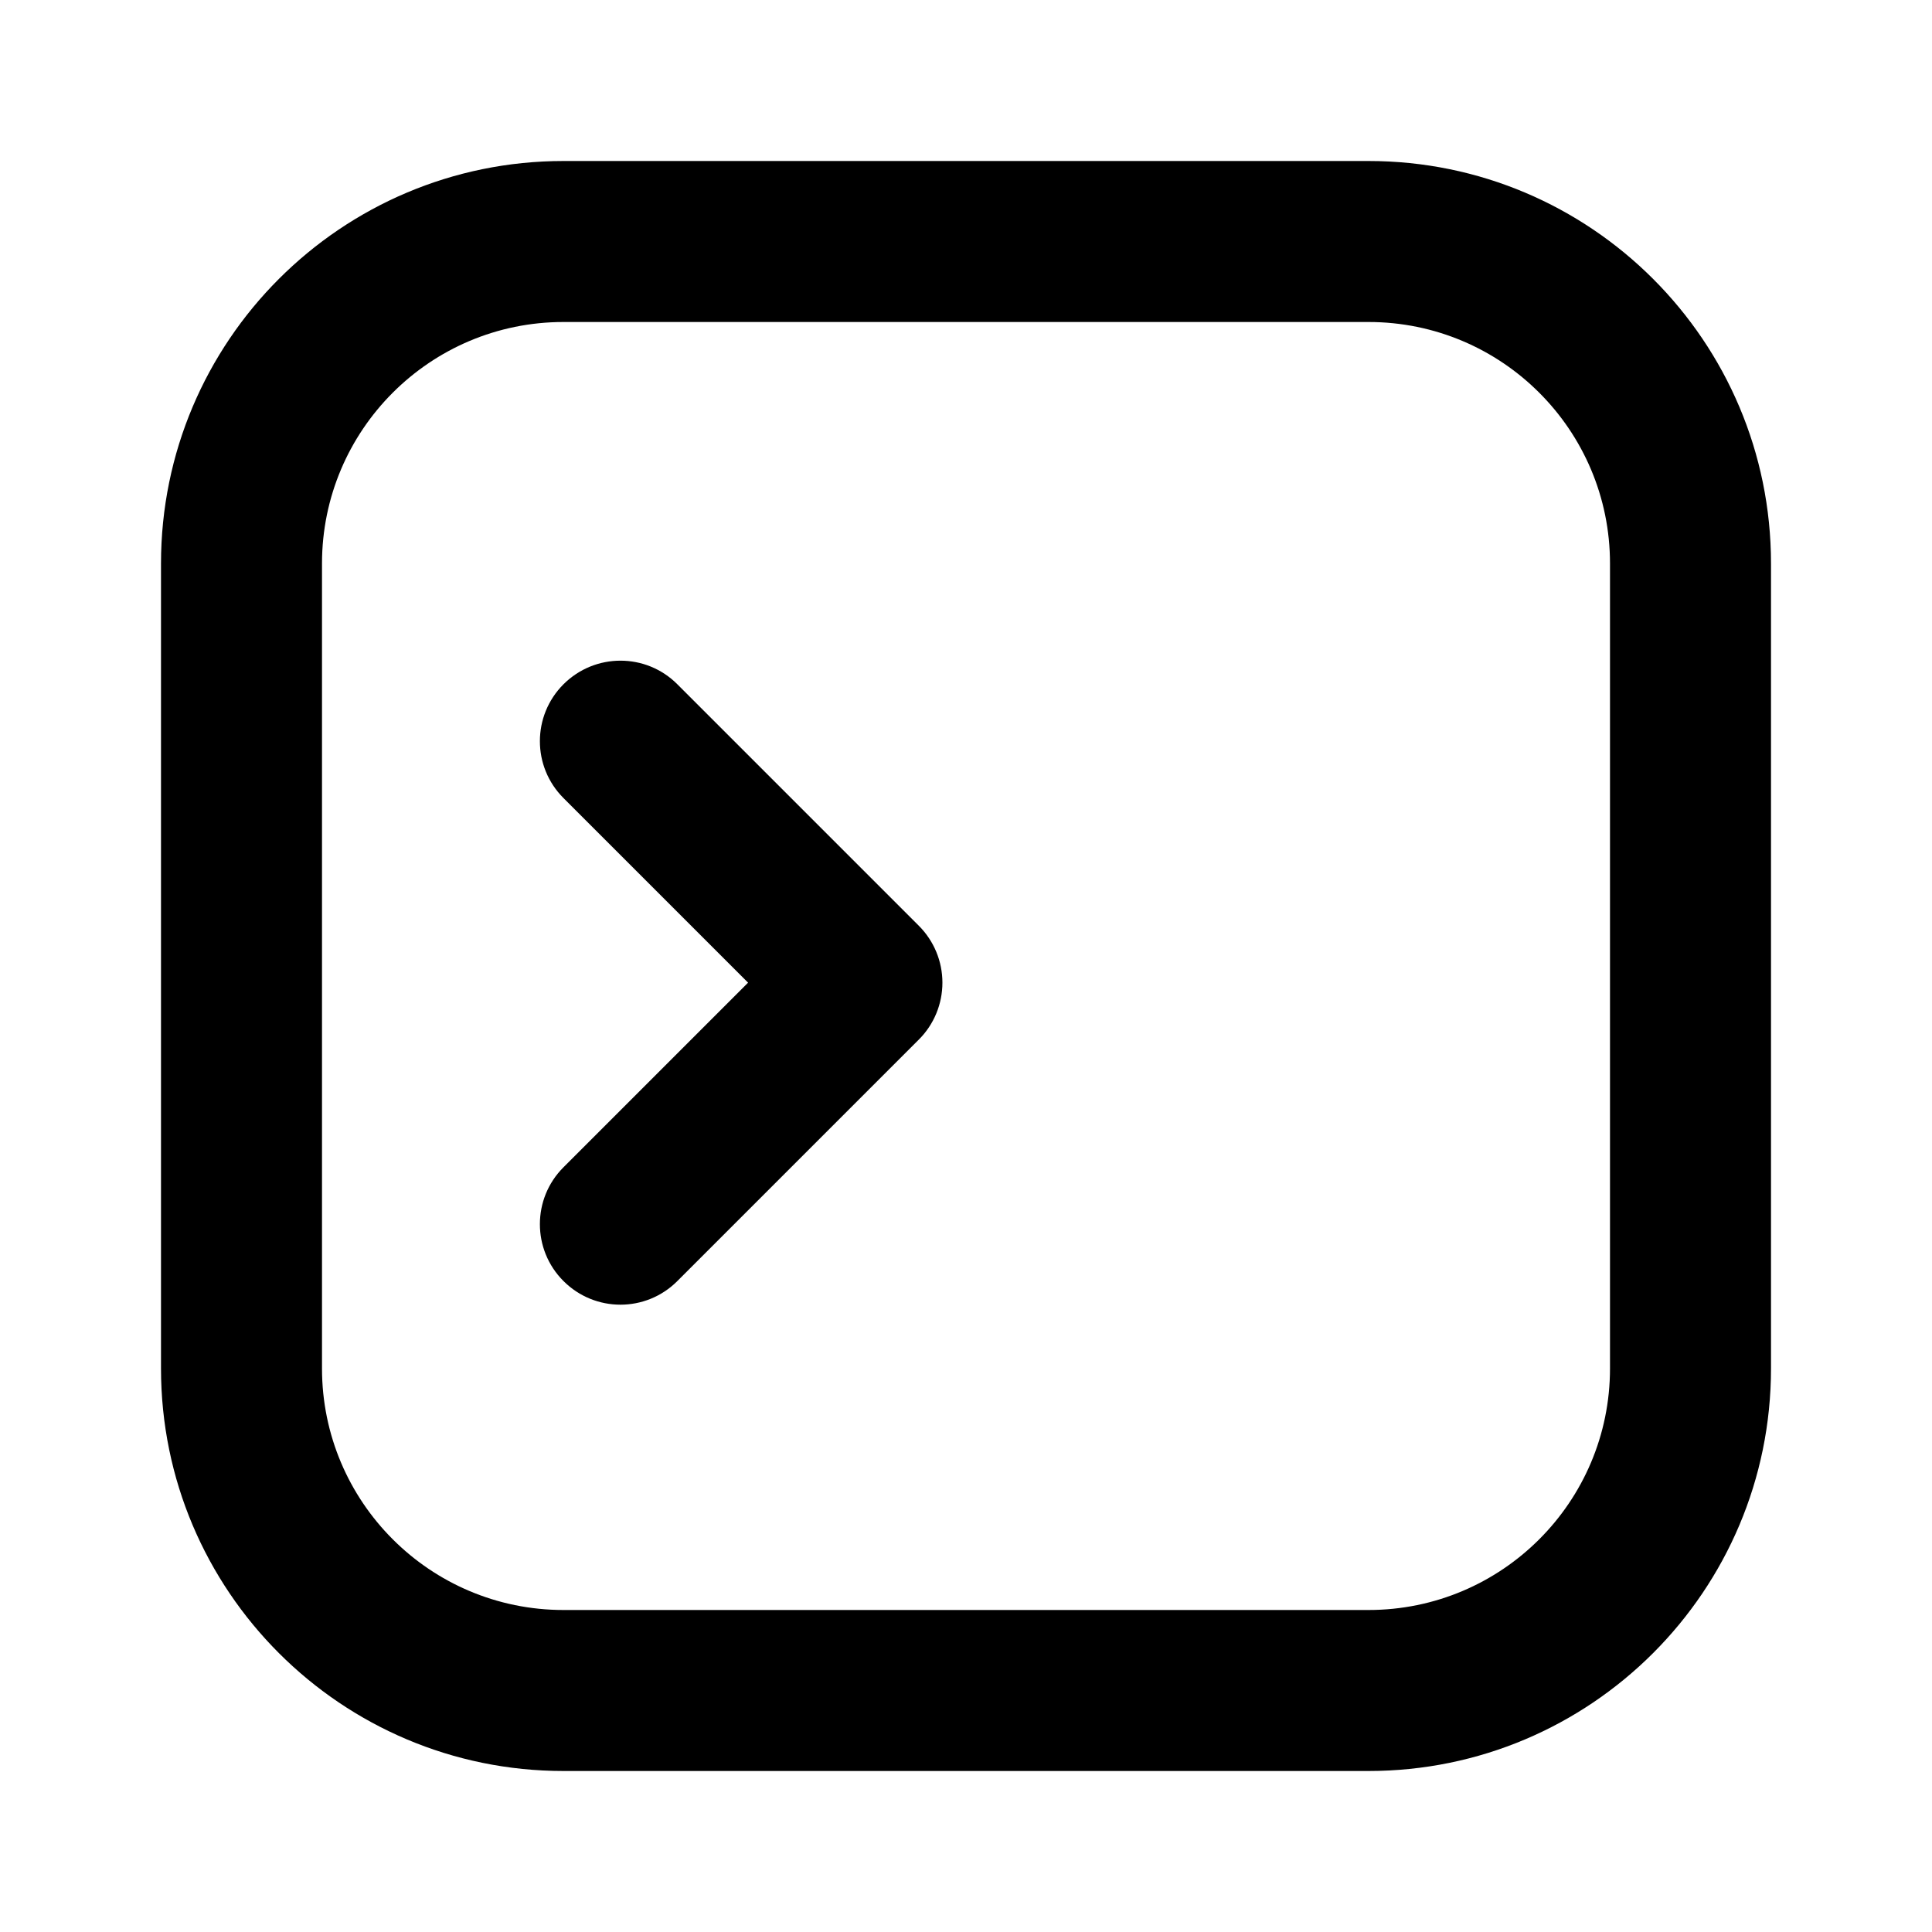 <svg width="24" height="24" viewBox="0 0 24 24" fill="none" xmlns="http://www.w3.org/2000/svg">
<path fill-rule="evenodd" clip-rule="evenodd" d="M2 7C2 4.239 4.239 2 7 2H17C19.761 2 22 4.239 22 7V17C22 19.761 19.761 22 17 22H7C4.239 22 2 19.761 2 17V7ZM7 4C5.343 4 4 5.343 4 7V17C4 18.657 5.343 20 7 20H17C18.657 20 20 18.657 20 17V7C20 5.343 18.657 4 17 4H7ZM8.414 8.5C8.024 8.109 7.391 8.11 7 8.5C6.609 8.891 6.609 9.524 7 9.914L9.293 12.207L7 14.5C6.609 14.89 6.609 15.524 7 15.914C7.391 16.305 8.024 16.305 8.414 15.914L11.414 12.914C11.602 12.727 11.707 12.472 11.707 12.207C11.707 11.942 11.602 11.688 11.414 11.5L8.414 8.5Z" fill="black"/>
</svg>
